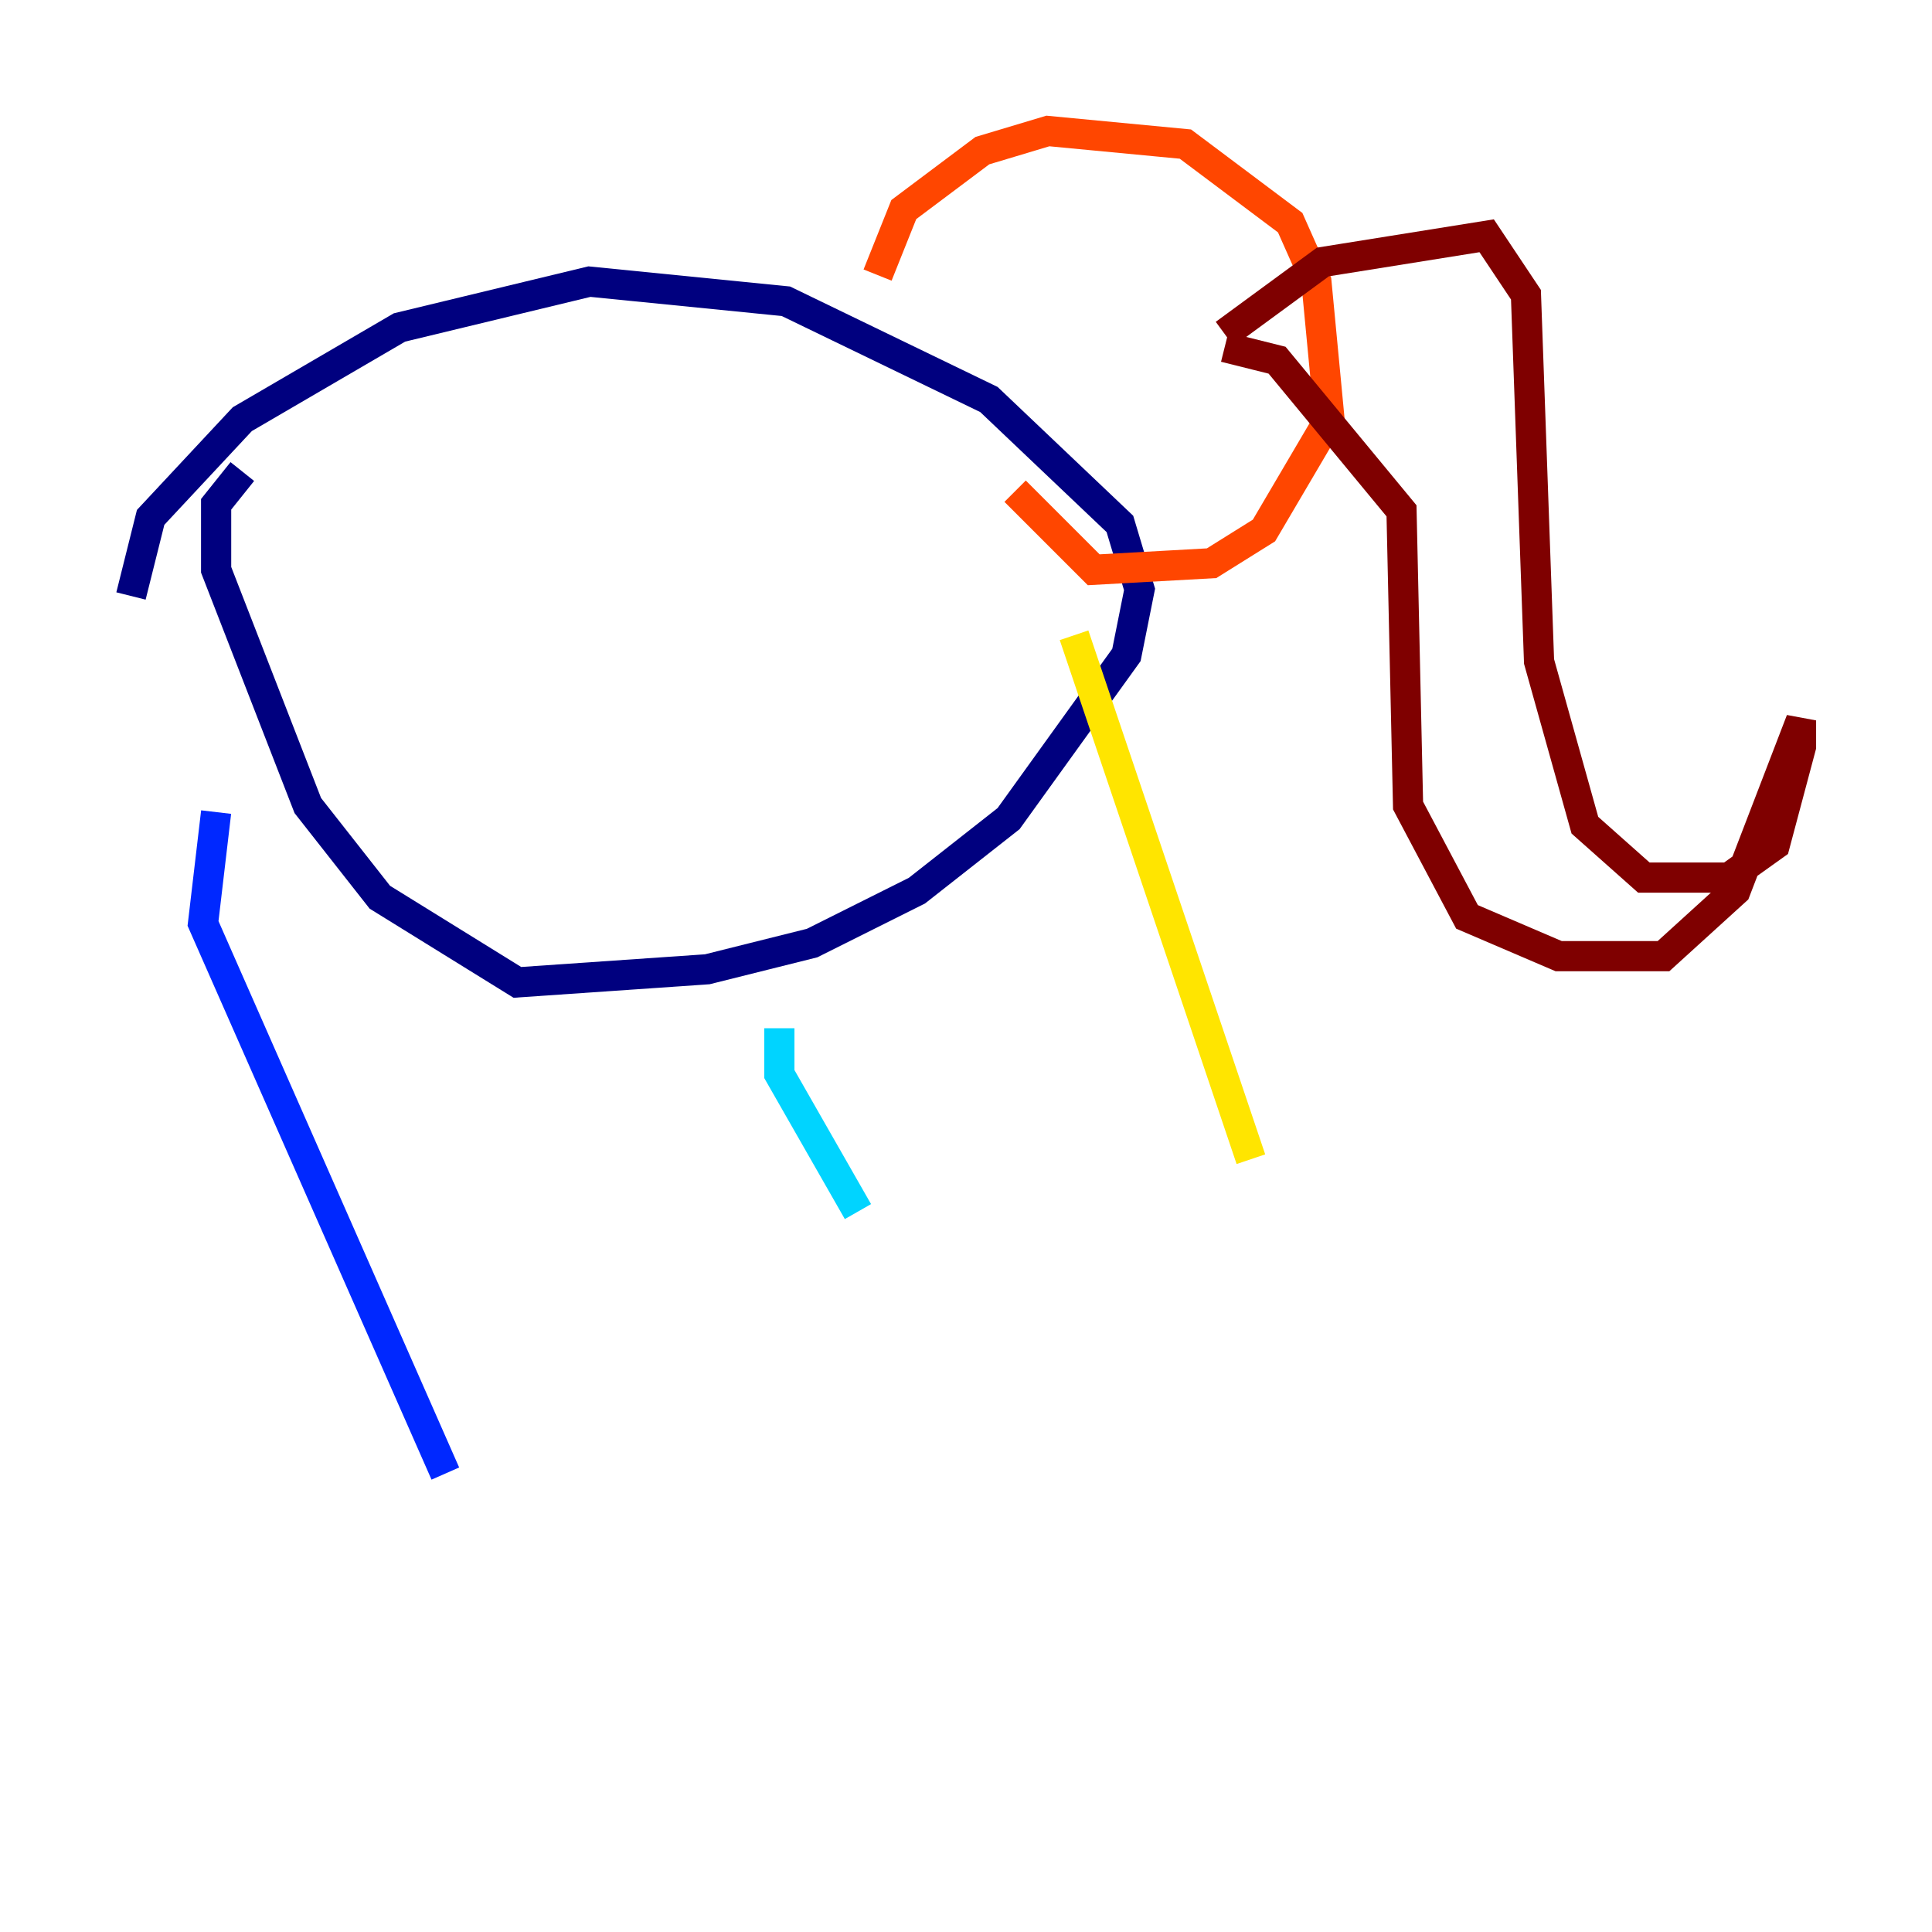 <?xml version="1.0" encoding="utf-8" ?>
<svg baseProfile="tiny" height="128" version="1.2" viewBox="0,0,128,128" width="128" xmlns="http://www.w3.org/2000/svg" xmlns:ev="http://www.w3.org/2001/xml-events" xmlns:xlink="http://www.w3.org/1999/xlink"><defs /><polyline fill="none" points="8.678,39.485 9.98,34.278 16.054,27.77 26.468,21.695 39.051,18.658 52.068,19.959 65.519,26.468 74.197,34.712 75.498,39.051 74.63,43.39 66.82,54.237 60.746,59.01 53.803,62.481 46.861,64.217 34.278,65.085 25.166,59.444 20.393,53.37 14.319,37.749 14.319,33.41 16.054,31.241" stroke="#00007f" stroke-width="2" /><polyline fill="none" points="14.319,53.803 13.451,61.18 29.505,97.627" stroke="#0028ff" stroke-width="2" /><polyline fill="none" points="51.634,68.122 51.634,71.159 56.841,80.271" stroke="#00d4ff" stroke-width="2" /><polyline fill="none" points="67.254,57.709 67.254,57.709" stroke="#7cff79" stroke-width="2" /><polyline fill="none" points="71.159,42.088 82.875,76.8" stroke="#ffe500" stroke-width="2" /><polyline fill="none" points="58.142,18.224 59.878,13.885 65.085,9.98 69.424,8.678 78.536,9.546 85.478,14.752 87.214,18.658 88.081,27.77 83.742,35.146 80.271,37.315 72.461,37.749 67.254,32.542" stroke="#ff4600" stroke-width="2" /><polyline fill="none" points="81.139,22.129 87.647,17.356 98.495,15.62 101.098,19.525 101.966,43.824 105.003,54.671 108.909,58.142 114.549,58.142 117.586,55.973 119.322,49.464 119.322,47.729 114.983,59.01 110.21,63.349 103.268,63.349 97.193,60.746 93.288,53.37 92.854,33.844 84.61,23.864 81.139,22.997" stroke="#7f0000" stroke-width="2" /></svg>